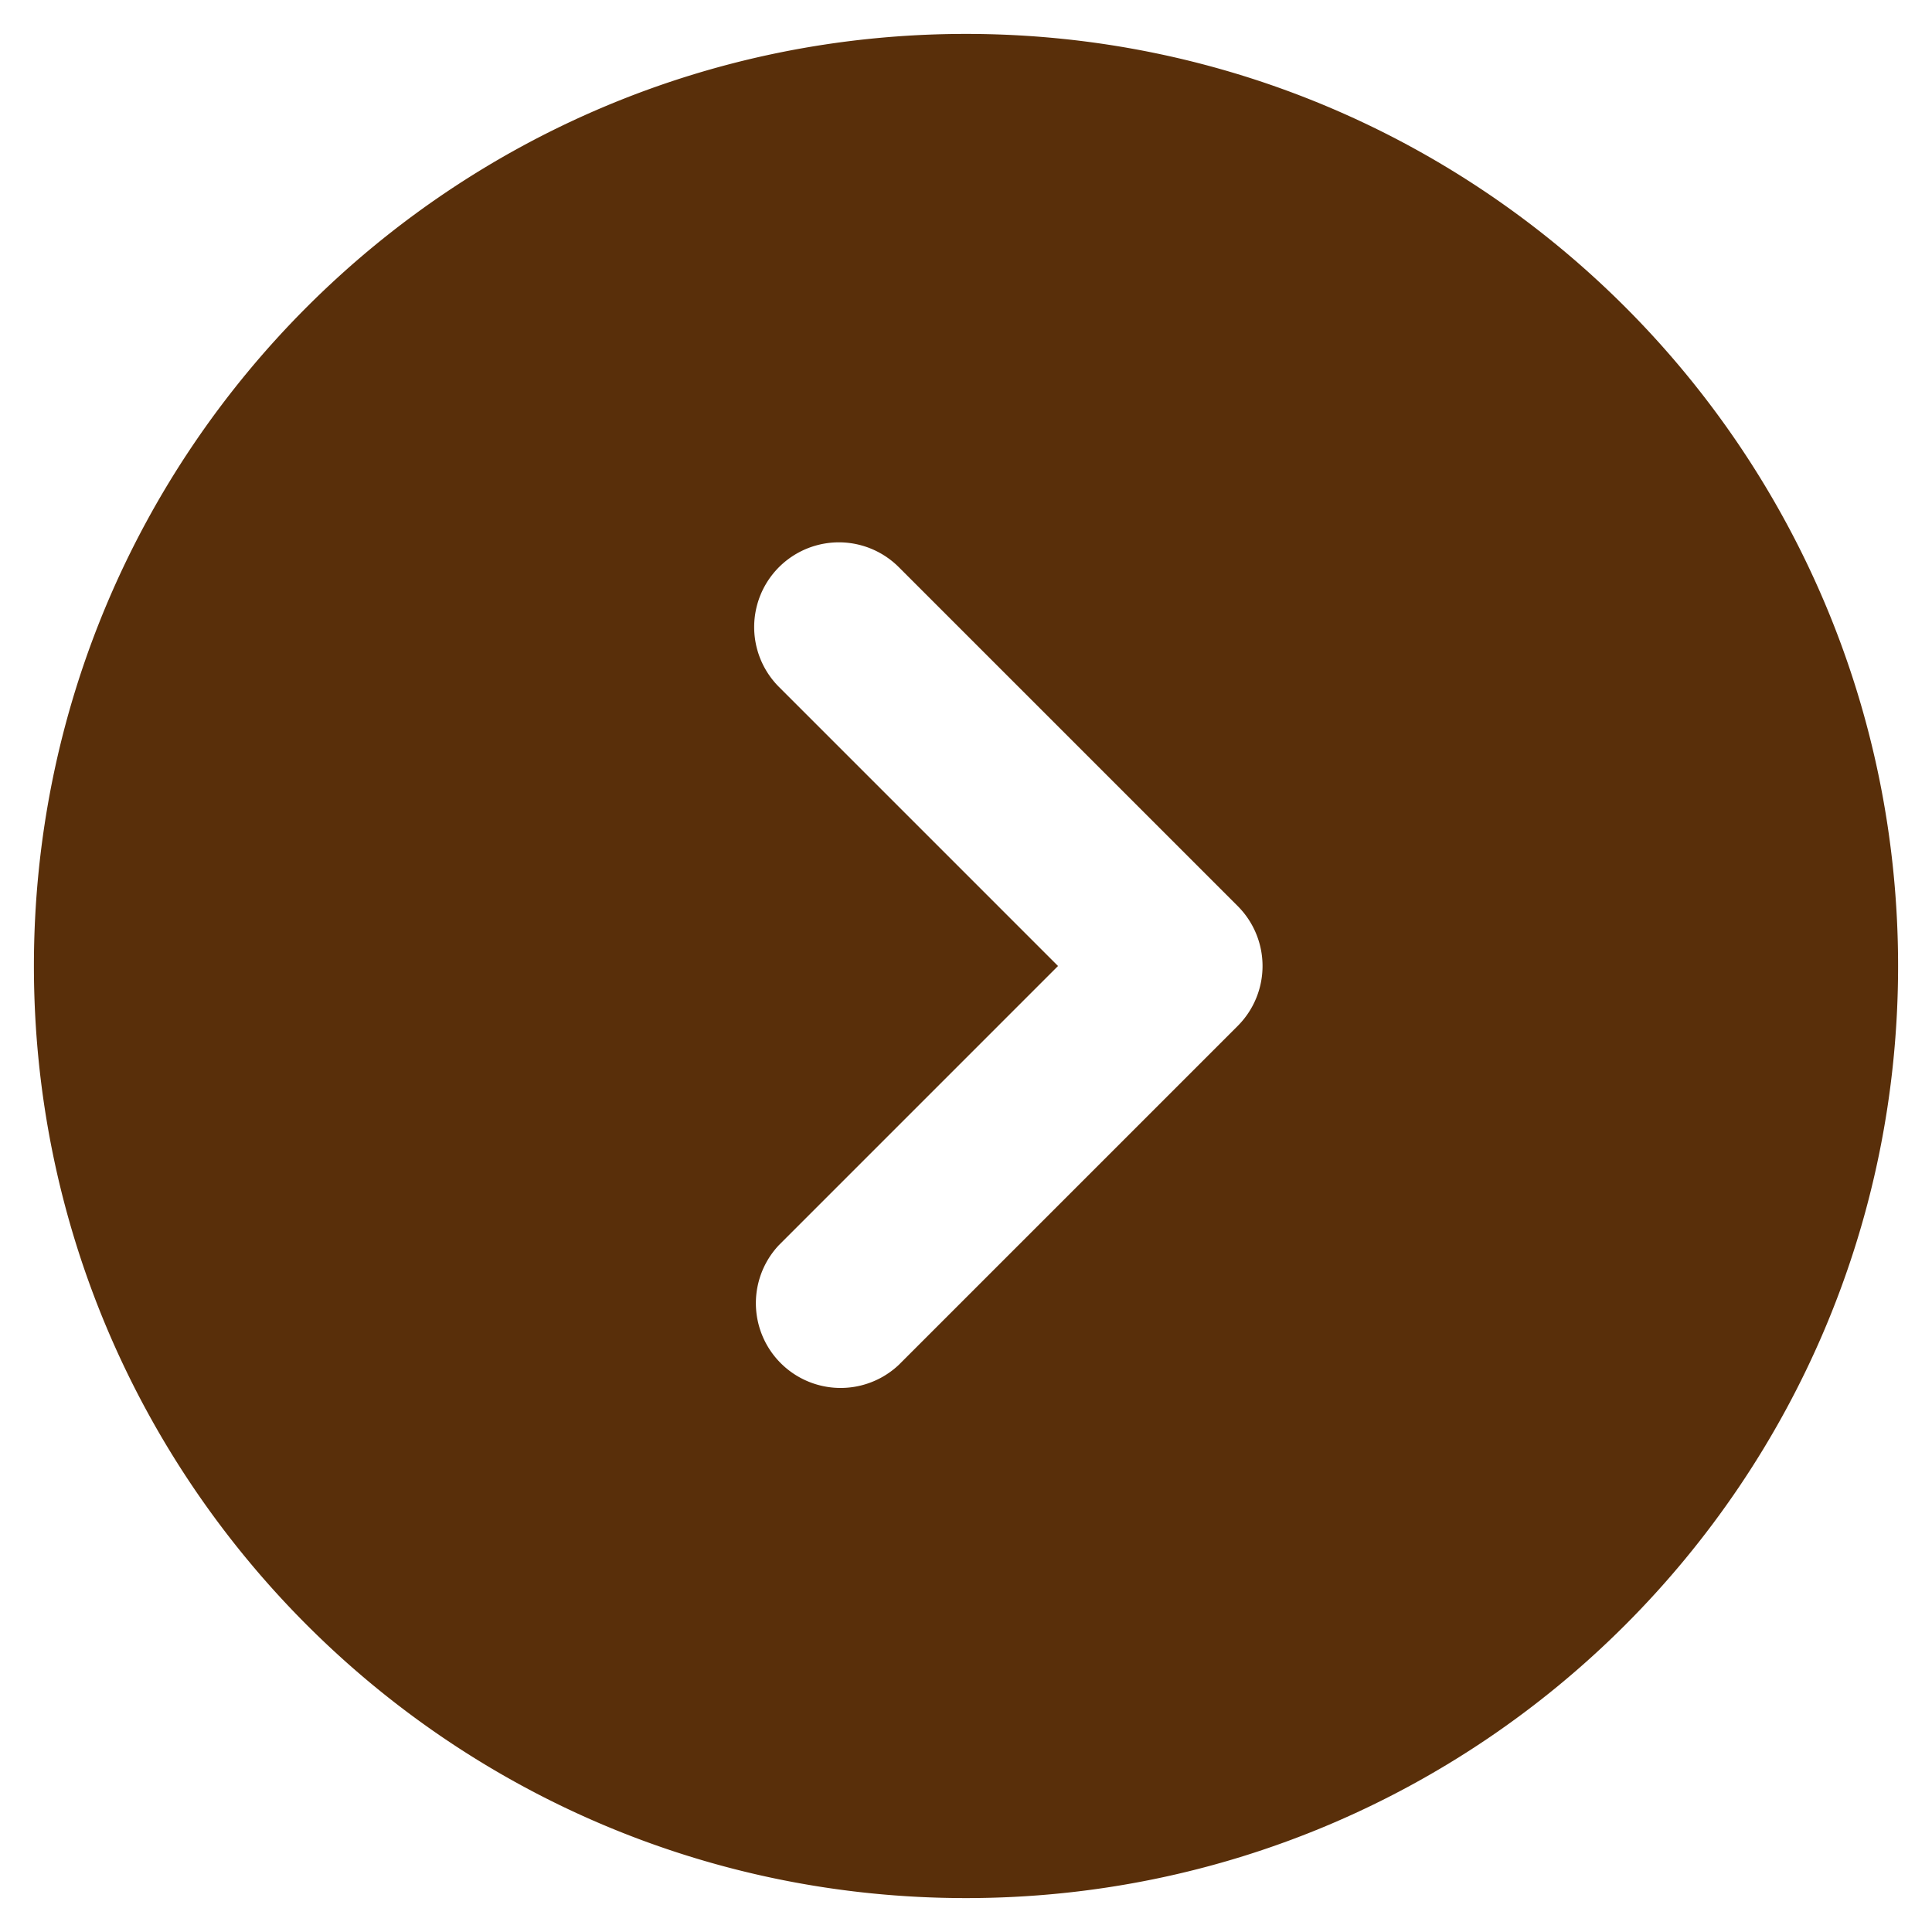 <svg width="38" height="38" fill="none" xmlns="http://www.w3.org/2000/svg"><path fill-rule="evenodd" clip-rule="evenodd" d="M19 .667C8.875.667.667 8.875.667 19 .667 29.125 8.875 37.333 19 37.333c10.125 0 18.333-8.208 18.333-18.333C37.333 8.875 29.125.667 19 .667zm-3.678 12.845a1.666 1.666 0 0 1 2.356-2.357l6.667 6.667a1.667 1.667 0 0 1 0 2.356l-6.667 6.667a1.667 1.667 0 0 1-2.356-2.357L20.81 19l-5.488-5.488z" fill="#592F0A"/></svg>
